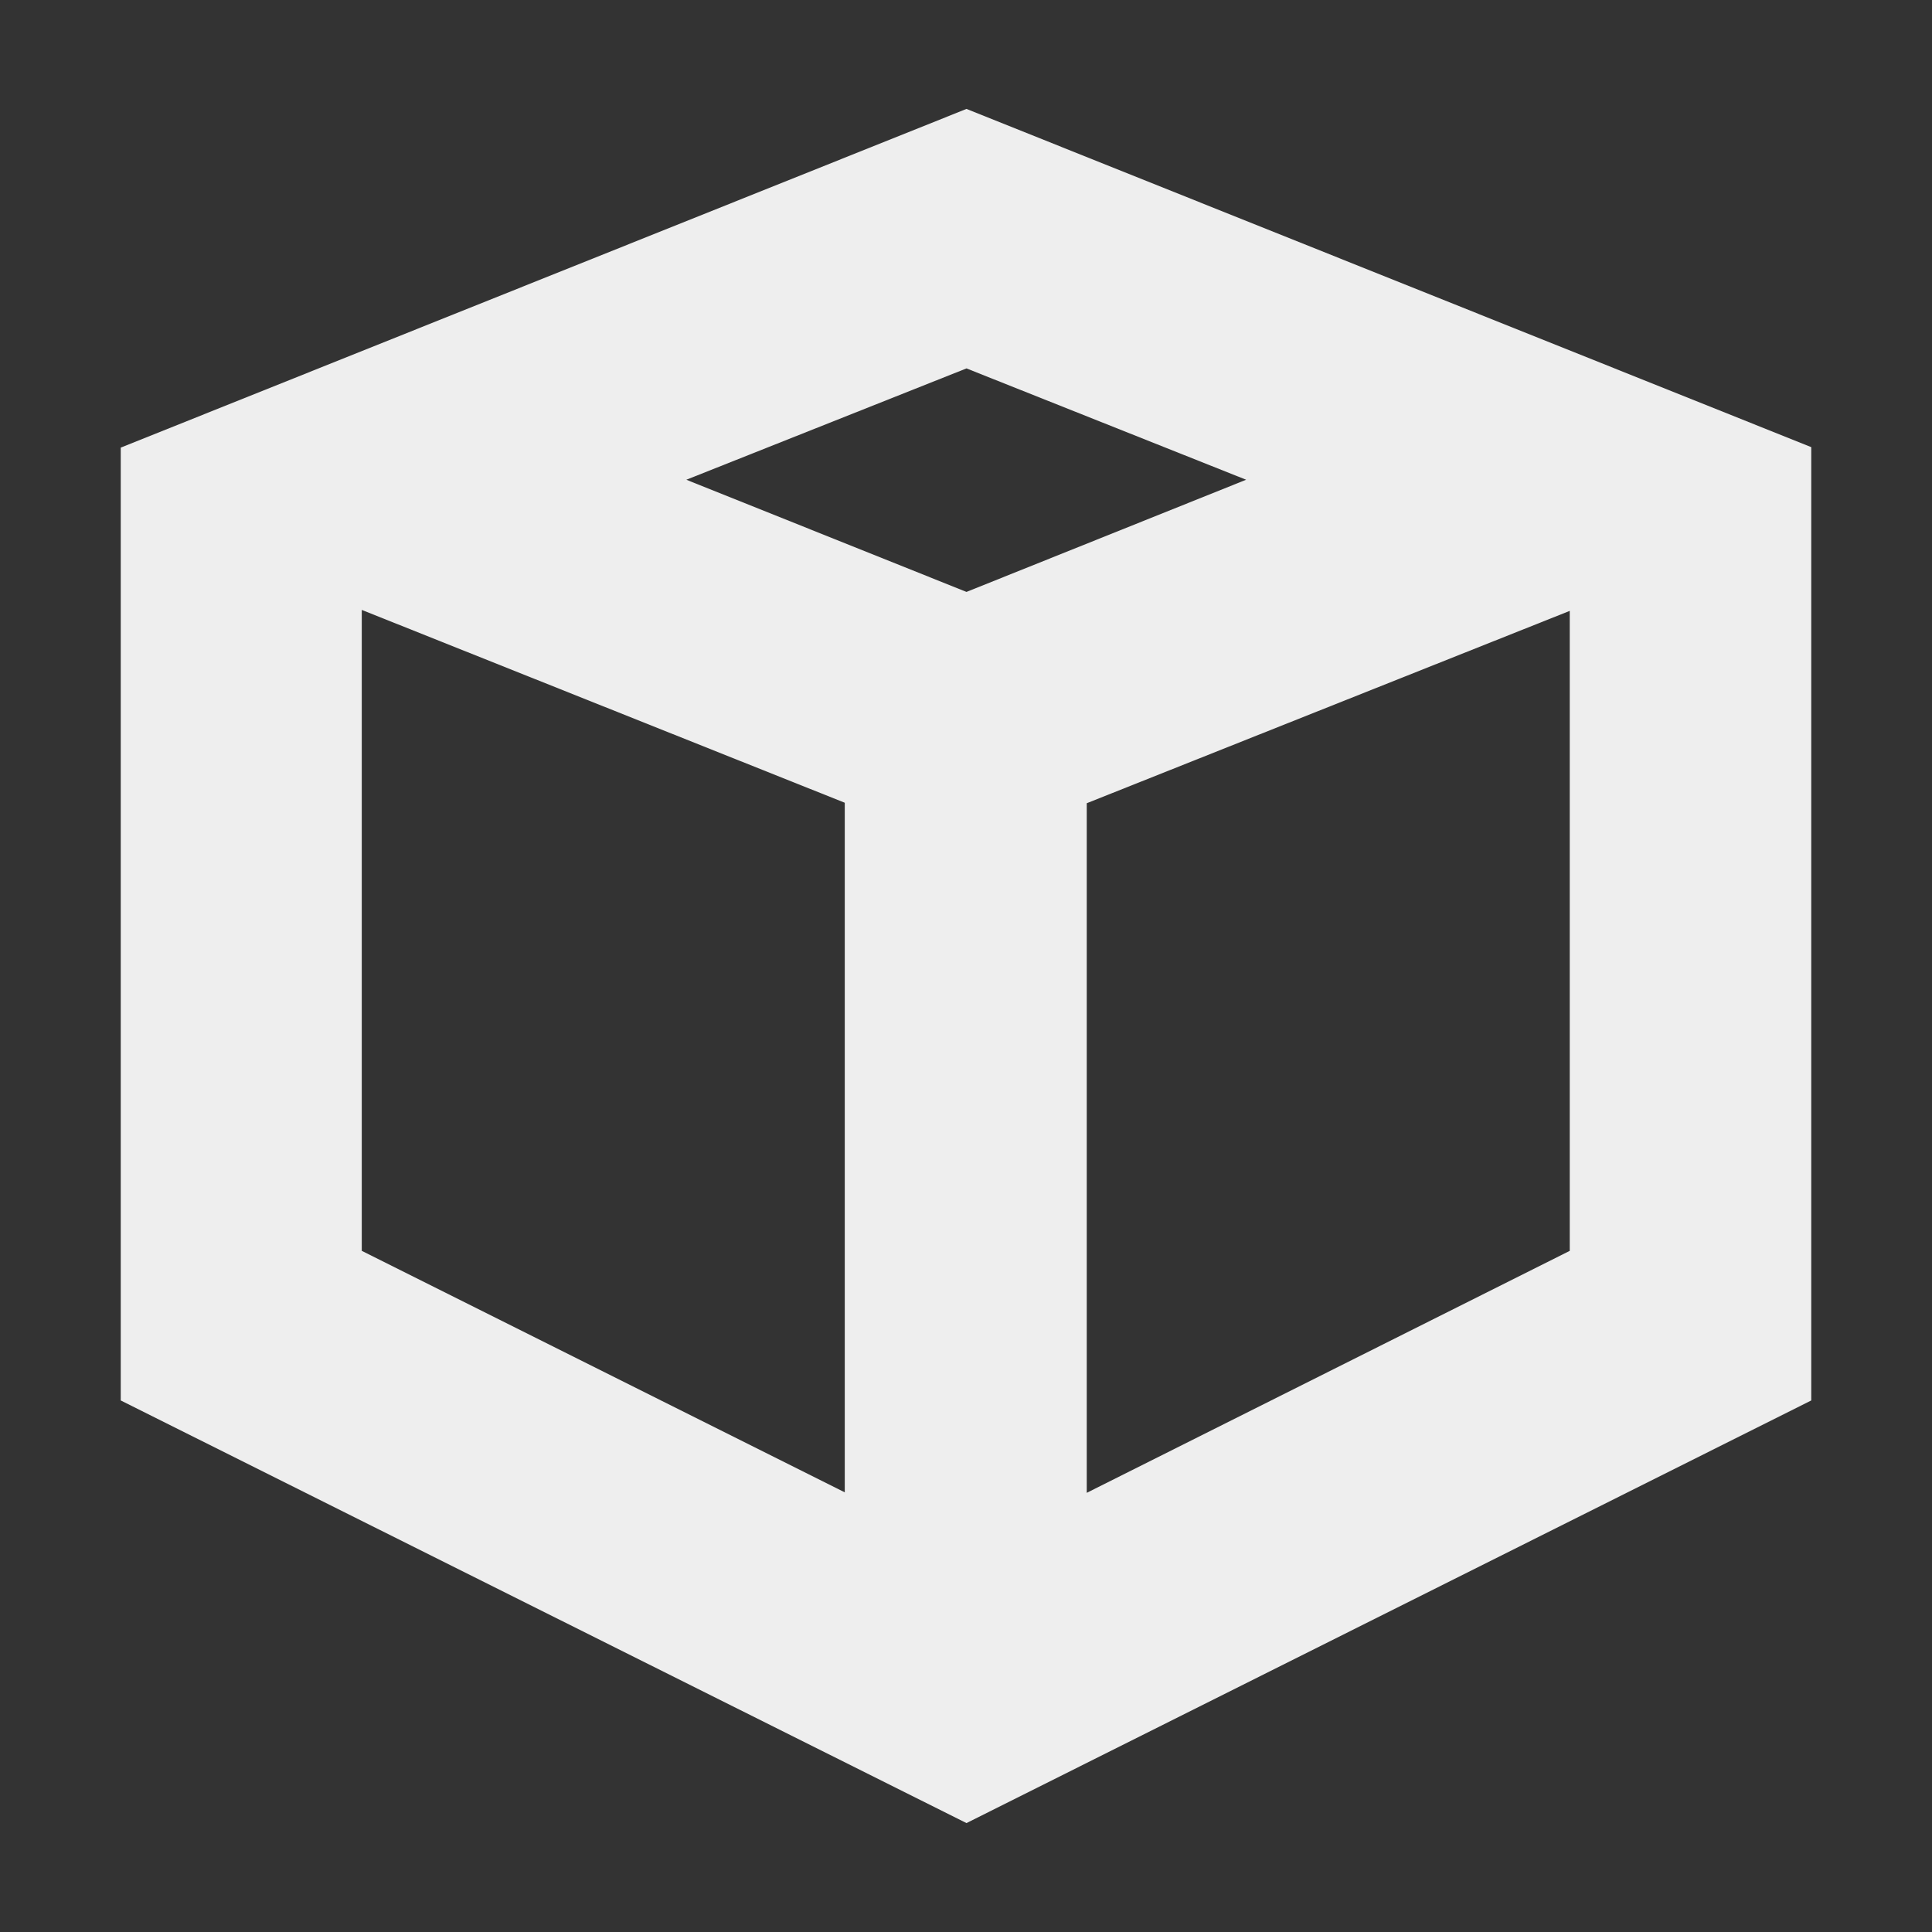 <?xml version="1.0" encoding="UTF-8"?>
<svg xmlns="http://www.w3.org/2000/svg" xmlns:xlink="http://www.w3.org/1999/xlink" width="16px" height="16px" viewBox="0 0 16 16" version="1.1">
<rect x="0" y="0" width="16" height="16" fill="#333333" stroke="none"/>
<g id="surface1">
<defs>
  <style id="current-color-scheme" type="text/css">
   .ColorScheme-Text { color:#eeeeee; } .ColorScheme-Highlight { color:#424242; }
  </style>
 </defs>
<path style="fill:currentColor" class="ColorScheme-Text" d="M 8.004 0.902 L 1 3.707 L 1 11.598 L 8.004 15.098 L 15 11.598 L 15 3.703 Z M 8.004 3.051 L 10.32 3.973 L 8.004 4.902 L 5.684 3.973 Z M 2.996 5.051 L 6.996 6.648 L 6.996 12.359 L 2.996 10.359 Z M 13 5.059 L 13 10.359 L 9 12.363 L 9 6.652 Z M 13 5.059 "/>
</g>
</svg>
